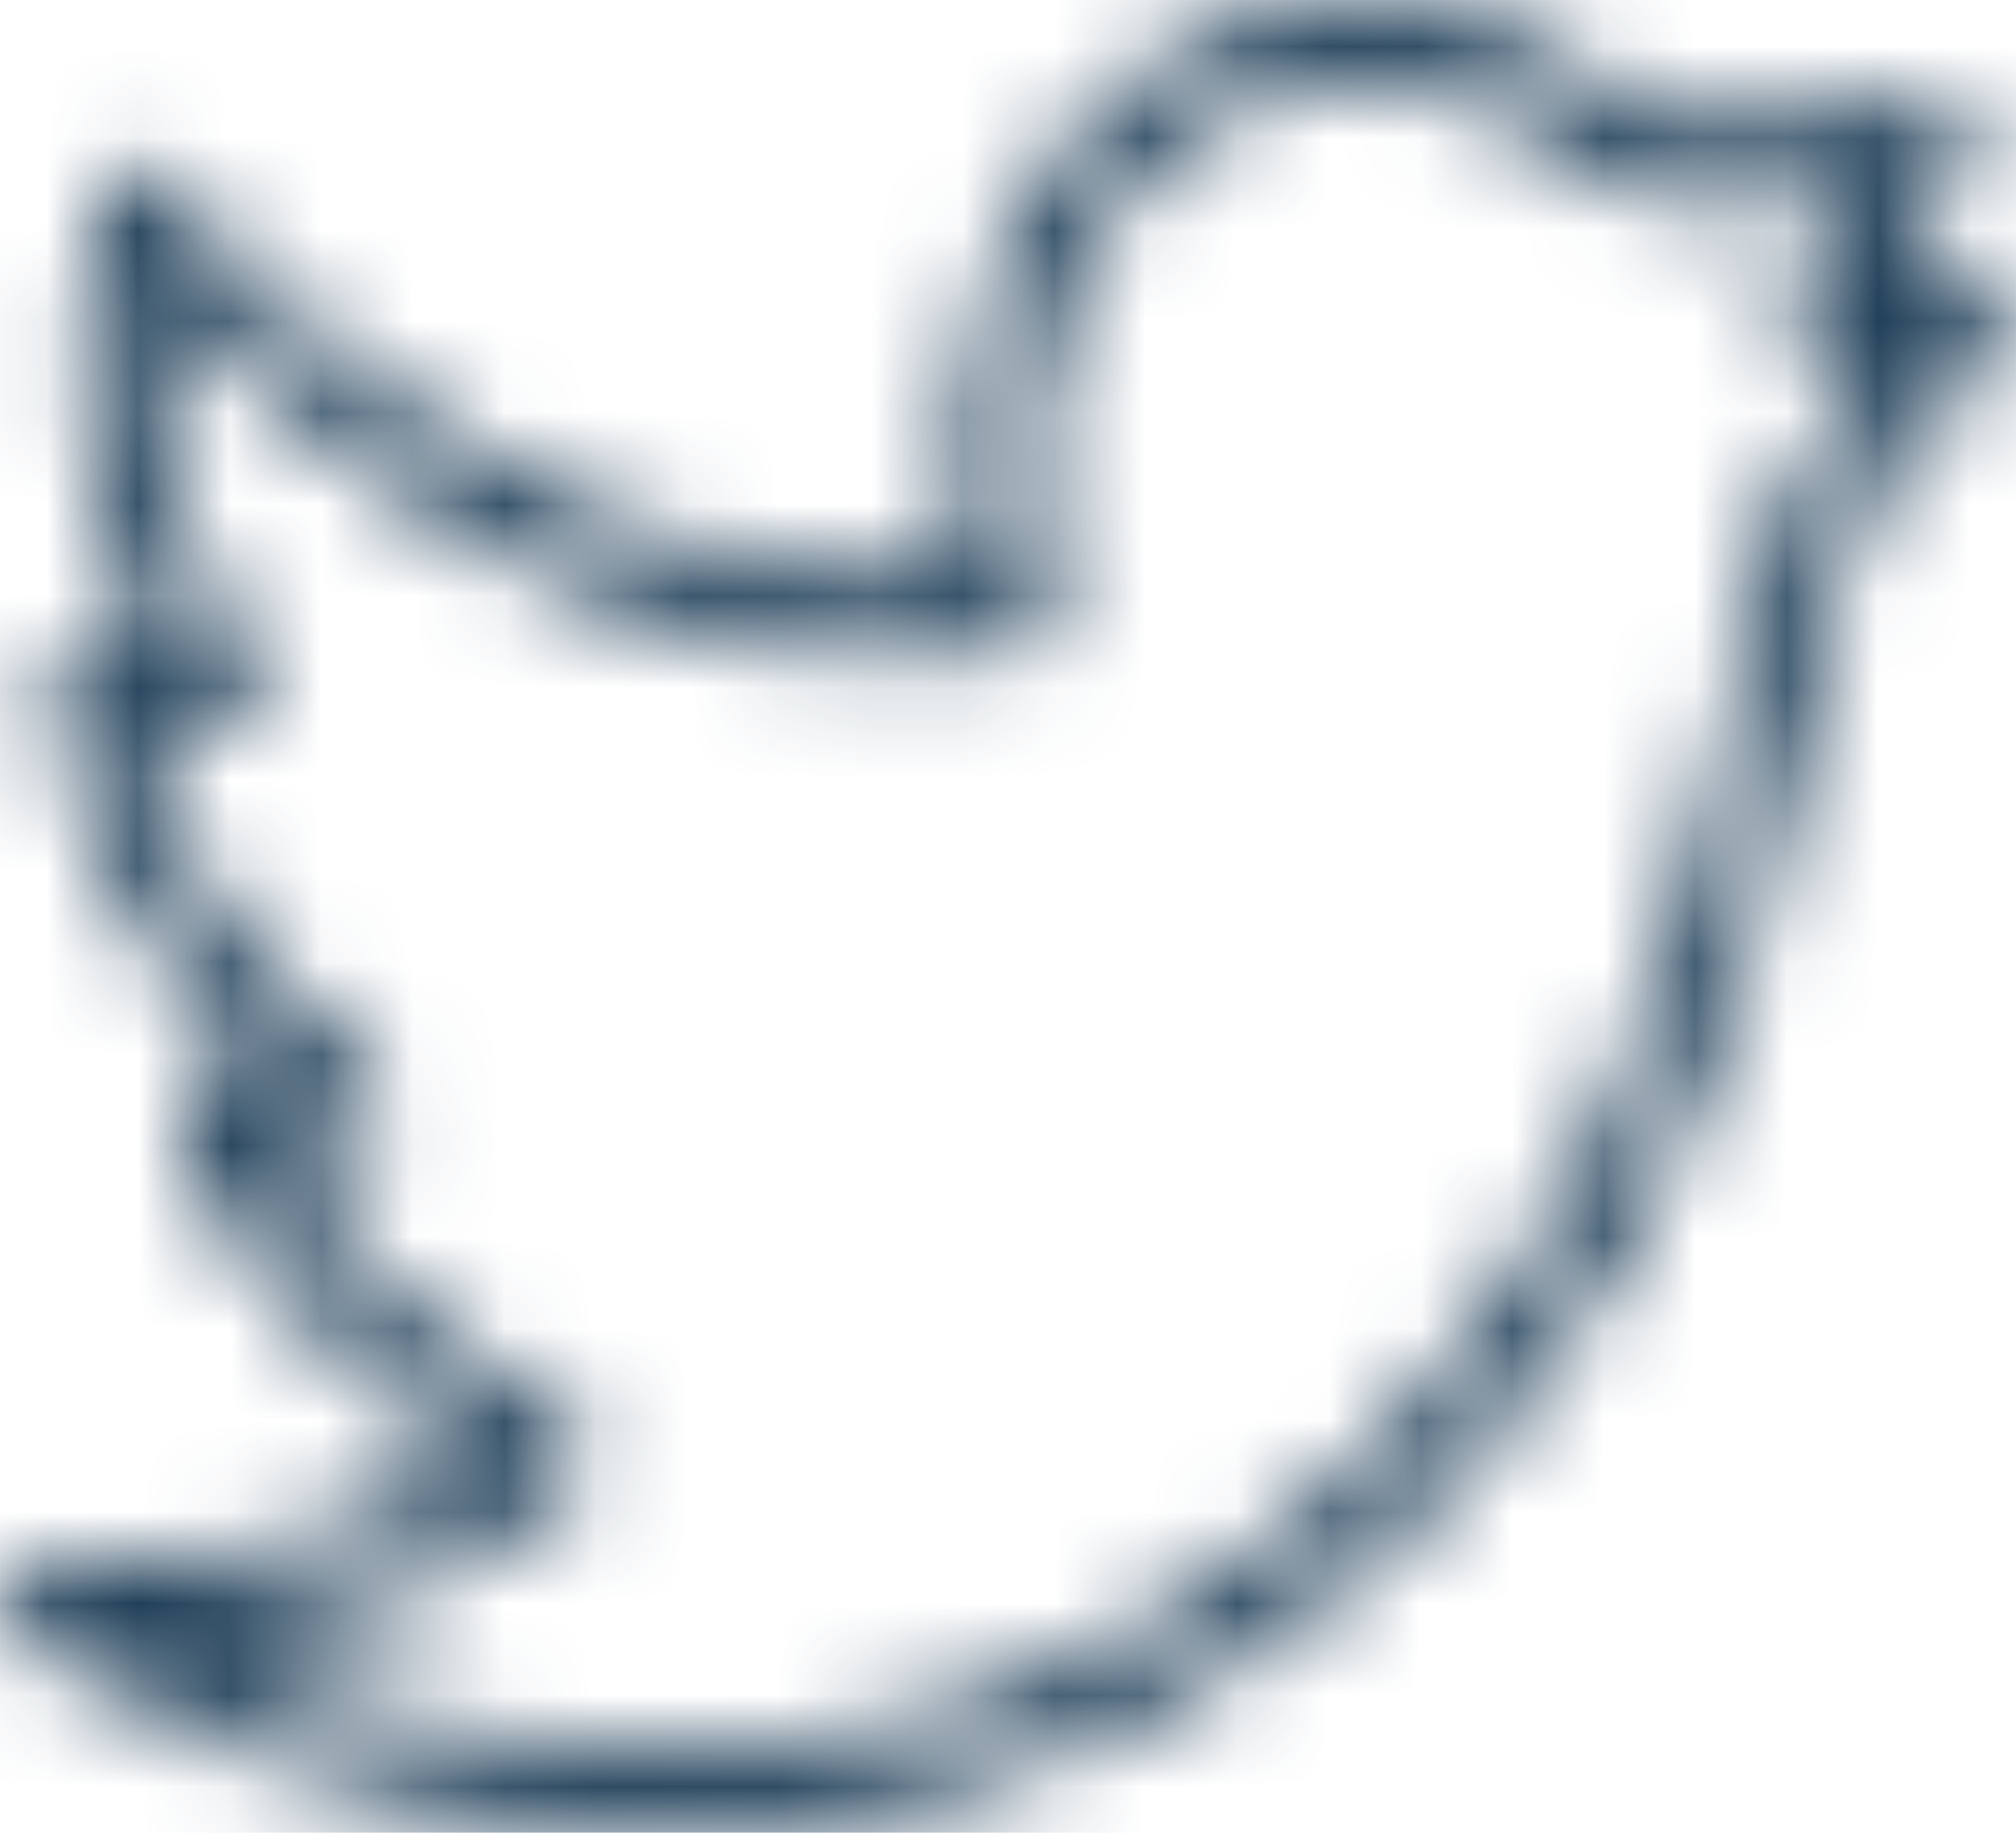 <svg width="22" height="20" viewBox="0 0 22 20" fill="none" xmlns="http://www.w3.org/2000/svg">
<mask id="path-1-inside-1_82:1423" fill="white">
<path d="M10.736 7.141H8.728C8.702 7.141 8.675 7.141 8.653 7.137C7.178 6.948 5.826 6.352 4.699 5.644C3.378 4.817 2.343 3.787 1.748 3.078C1.673 3.475 1.651 3.995 1.726 4.581C1.819 5.327 2.074 6.173 2.581 7.019C2.603 7.061 2.62 7.09 2.638 7.113C2.695 7.193 2.735 7.25 2.761 7.359C2.858 7.76 2.735 7.879 2.285 8.006L2.268 8.011C2.052 8.068 1.797 8.091 1.537 8.072H1.506C1.647 8.573 1.872 9.083 2.171 9.579C2.603 10.293 3.188 10.978 3.893 11.583L3.902 11.592C3.924 11.606 3.946 11.625 3.963 11.639C4.073 11.724 4.144 11.776 4.183 11.951C4.276 12.362 4.135 12.438 3.747 12.542C3.488 12.608 3.232 12.641 2.999 12.641H2.968C3.122 12.905 3.36 13.203 3.642 13.505C4.404 14.323 5.434 15.102 6.002 15.428L6.081 15.471C6.288 15.58 6.394 15.632 6.394 15.925V15.929C6.39 16.17 6.306 16.236 6.13 16.373L6.051 16.435C5.121 17.177 4.051 17.564 3.038 17.762C2.691 17.833 2.352 17.876 2.03 17.909C3.012 18.367 4.003 18.693 4.985 18.892C7.477 19.388 9.913 19.062 12.04 18.008C14.166 16.954 15.99 15.178 17.253 12.778C17.984 11.389 18.53 9.787 18.843 7.997C19.279 5.478 19.398 5.341 20.358 4.222L20.587 3.957H19.957C19.733 3.957 19.548 3.759 19.548 3.513C19.548 3.428 19.57 3.348 19.609 3.282L20.292 2.124C19.706 2.218 19.244 2.256 18.865 2.252C18.262 2.247 17.87 2.138 17.579 1.973C17.549 1.954 17.522 1.93 17.496 1.907C16.65 1.231 15.787 0.91 14.986 0.881C14.237 0.853 13.537 1.08 12.951 1.496C12.365 1.916 11.894 2.526 11.604 3.272C11.273 4.122 11.181 5.148 11.419 6.253V6.272C11.427 6.305 11.445 6.362 11.454 6.409L11.458 6.428C11.515 6.66 11.542 6.782 11.383 6.976C11.238 7.156 11.124 7.151 10.895 7.141H10.736ZM8.746 6.258H10.578C10.353 5.034 10.472 3.896 10.846 2.937C11.198 2.025 11.775 1.278 12.498 0.763C13.22 0.248 14.087 -0.03 15.012 0.003C15.972 0.036 16.998 0.409 17.984 1.203C18.169 1.302 18.438 1.368 18.869 1.373C19.367 1.377 20.063 1.292 21.058 1.085V1.089C21.155 1.066 21.261 1.085 21.353 1.146C21.547 1.278 21.604 1.548 21.481 1.755L20.701 3.078H21.472C21.573 3.074 21.679 3.107 21.763 3.182C21.934 3.343 21.952 3.622 21.807 3.806C21.459 4.241 21.186 4.562 20.961 4.822C20.142 5.776 20.045 5.889 19.649 8.157C19.323 10.042 18.742 11.734 17.967 13.208C16.615 15.778 14.664 17.682 12.383 18.806C10.106 19.936 7.499 20.29 4.835 19.756C3.307 19.449 1.761 18.849 0.247 17.937C0.101 17.871 0 17.715 0 17.536C0 17.29 0.185 17.091 0.41 17.091C1.079 17.091 1.973 17.077 2.893 16.898C3.681 16.742 4.501 16.463 5.236 15.967C4.602 15.542 3.73 14.847 3.061 14.124C2.453 13.473 1.995 12.773 1.968 12.168C1.964 12.121 1.968 12.069 1.982 12.017C2.039 11.781 2.263 11.639 2.479 11.701C2.572 11.729 2.691 11.748 2.823 11.757C2.294 11.228 1.841 10.652 1.484 10.061C0.991 9.244 0.674 8.394 0.559 7.562C0.55 7.491 0.555 7.411 0.581 7.335C0.665 7.113 0.907 7 1.114 7.09C1.255 7.151 1.418 7.184 1.585 7.193C1.629 7.193 1.673 7.198 1.717 7.198C1.251 6.329 1.008 5.469 0.912 4.699C0.766 3.541 0.956 2.559 1.229 2.044C1.295 1.907 1.422 1.812 1.572 1.798C1.801 1.784 1.995 1.968 2.008 2.214C2.017 2.337 3.228 3.707 5.108 4.883C6.156 5.535 7.398 6.088 8.746 6.258Z"/>
</mask>
<path d="M8.653 7.137L9.073 5.181L8.991 5.164L8.907 5.153L8.653 7.137ZM4.699 5.644L5.763 3.951L5.76 3.948L4.699 5.644ZM1.748 3.078L3.281 1.793L0.566 -1.443L-0.217 2.708L1.748 3.078ZM1.726 4.581L3.711 4.335L3.71 4.327L1.726 4.581ZM2.581 7.019L4.357 6.099L4.328 6.044L4.296 5.991L2.581 7.019ZM2.638 7.113L4.266 5.952L4.254 5.935L4.241 5.918L2.638 7.113ZM2.761 7.359L4.705 6.89L4.704 6.886L2.761 7.359ZM2.285 8.006L2.804 9.938L2.818 9.934L2.832 9.93L2.285 8.006ZM2.268 8.011L2.776 9.945L2.786 9.943L2.268 8.011ZM1.537 8.072L1.682 6.078L1.61 6.072H1.537V8.072ZM1.506 8.072V6.072H-1.134L-0.419 8.614L1.506 8.072ZM2.171 9.579L0.459 10.613L0.46 10.615L2.171 9.579ZM3.893 11.583L5.356 10.219L5.28 10.137L5.195 10.065L3.893 11.583ZM3.902 11.592L2.439 12.956L2.609 13.139L2.819 13.274L3.902 11.592ZM3.963 11.639L2.709 13.197L2.725 13.21L2.741 13.222L3.963 11.639ZM4.183 11.951L6.135 11.512L6.134 11.509L4.183 11.951ZM3.747 12.542L4.241 14.48L4.253 14.477L4.266 14.473L3.747 12.542ZM2.968 12.641V10.641H-0.512L1.24 13.648L2.968 12.641ZM6.002 15.428L5.007 17.163L5.031 17.177L5.057 17.191L6.002 15.428ZM6.081 15.471L5.136 17.233L5.144 17.238L5.152 17.242L6.081 15.471ZM6.394 15.929L8.394 15.966L8.394 15.947V15.929H6.394ZM6.13 16.373L7.355 17.954L7.358 17.952L6.13 16.373ZM6.051 16.435L4.826 14.854L4.814 14.863L4.803 14.872L6.051 16.435ZM3.038 17.762L2.654 15.8L2.647 15.801L2.639 15.803L3.038 17.762ZM2.03 17.909L1.825 15.919L-5.375 16.66L1.184 19.721L2.03 17.909ZM4.985 18.892L4.589 20.852L4.595 20.853L4.985 18.892ZM17.253 12.778L19.023 13.71L19.023 13.709L17.253 12.778ZM18.843 7.997L20.813 8.341L20.814 8.338L18.843 7.997ZM20.358 4.222L18.846 2.913L18.84 2.92L20.358 4.222ZM20.587 3.957L22.099 5.266L24.963 1.957H20.587V3.957ZM19.609 3.282L21.325 4.309L21.332 4.297L19.609 3.282ZM20.292 2.124L22.015 3.14L24.178 -0.529L19.973 0.15L20.292 2.124ZM18.865 2.252L18.89 0.252L18.881 0.252L18.865 2.252ZM17.579 1.973L16.534 3.678L16.562 3.695L16.59 3.711L17.579 1.973ZM17.496 1.907L18.829 0.416L18.787 0.379L18.744 0.344L17.496 1.907ZM14.986 0.881L14.91 2.88L14.915 2.88L14.986 0.881ZM12.951 1.496L11.793 -0.135L11.785 -0.129L12.951 1.496ZM11.604 3.272L9.74 2.546L9.739 2.548L11.604 3.272ZM11.419 6.253H13.419V6.041L13.374 5.833L11.419 6.253ZM11.419 6.272H9.419V6.534L9.486 6.787L11.419 6.272ZM11.454 6.409L9.488 6.776L9.496 6.82L9.506 6.863L11.454 6.409ZM11.458 6.428L9.51 6.882L9.513 6.895L9.517 6.908L11.458 6.428ZM11.383 6.976L9.836 5.709L9.829 5.718L11.383 6.976ZM10.895 7.141L10.977 5.143L10.936 5.141H10.895V7.141ZM8.746 6.258L8.495 8.242L8.62 8.258H8.746V6.258ZM10.578 6.258V8.258H12.978L12.545 5.897L10.578 6.258ZM10.846 2.937L12.709 3.664L12.712 3.657L10.846 2.937ZM15.012 0.003L14.941 2.001L14.943 2.001L15.012 0.003ZM17.984 1.203L16.731 2.761L16.875 2.877L17.039 2.965L17.984 1.203ZM18.869 1.373L18.848 3.373L18.851 3.373L18.869 1.373ZM21.058 1.085H23.058V-1.376L20.649 -0.873L21.058 1.085ZM21.058 1.089H19.058V3.636L21.532 3.032L21.058 1.089ZM21.353 1.146L22.481 -0.506L22.47 -0.513L22.46 -0.52L21.353 1.146ZM21.481 1.755L19.761 0.735L19.758 0.74L21.481 1.755ZM20.701 3.078L18.978 2.063L17.202 5.078H20.701V3.078ZM21.472 3.078V5.078H21.519L21.565 5.076L21.472 3.078ZM21.763 3.182L23.129 1.722L23.116 1.71L23.104 1.698L21.763 3.182ZM21.807 3.806L23.368 5.056L23.373 5.05L23.377 5.044L21.807 3.806ZM20.961 4.822L19.448 3.514L19.444 3.519L20.961 4.822ZM19.649 8.157L17.679 7.813L17.678 7.817L19.649 8.157ZM17.967 13.208L19.737 14.139L19.737 14.139L17.967 13.208ZM12.383 18.806L11.499 17.013L11.494 17.015L12.383 18.806ZM4.835 19.756L4.441 21.717L4.442 21.717L4.835 19.756ZM0.247 17.937L1.278 16.224L1.18 16.165L1.075 16.117L0.247 17.937ZM2.893 16.898L3.276 18.861L3.281 18.86L2.893 16.898ZM5.236 15.967L6.354 17.625L8.82 15.962L6.35 14.306L5.236 15.967ZM3.061 14.124L4.528 12.766L4.524 12.761L3.061 14.124ZM1.968 12.168L3.967 12.081L3.964 12.032L3.96 11.983L1.968 12.168ZM1.982 12.017L3.92 12.51L3.923 12.499L3.925 12.488L1.982 12.017ZM2.479 11.701L3.065 9.789L3.046 9.783L3.027 9.777L2.479 11.701ZM2.823 11.757L2.68 13.752L8.023 14.134L4.238 10.344L2.823 11.757ZM1.484 10.061L-0.228 11.095L-0.228 11.095L1.484 10.061ZM0.559 7.562L-1.425 7.809L-1.424 7.822L-1.422 7.835L0.559 7.562ZM0.581 7.335L-1.29 6.63L-1.299 6.653L-1.307 6.675L0.581 7.335ZM1.114 7.09L1.913 5.256L1.91 5.255L1.114 7.09ZM1.585 7.193L1.473 9.19L1.529 9.193H1.585V7.193ZM1.717 7.198V9.198H5.061L3.479 6.252L1.717 7.198ZM0.912 4.699L-1.073 4.948L-1.073 4.949L0.912 4.699ZM1.229 2.044L2.996 2.98L3.014 2.947L3.03 2.912L1.229 2.044ZM1.572 1.798L1.449 -0.198L1.416 -0.196L1.384 -0.193L1.572 1.798ZM2.008 2.214L0.011 2.321L0.012 2.339L0.013 2.357L2.008 2.214ZM5.108 4.883L4.047 6.579L4.052 6.581L5.108 4.883ZM10.736 5.141H8.728V9.142H10.736V5.141ZM8.728 5.141C8.706 5.141 8.74 5.141 8.782 5.143C8.824 5.145 8.933 5.151 9.073 5.181L8.234 9.092C8.395 9.127 8.528 9.136 8.596 9.139C8.663 9.142 8.724 9.142 8.728 9.142V5.141ZM8.907 5.153C7.797 5.011 6.72 4.552 5.763 3.951L3.634 7.337C4.932 8.153 6.559 8.885 8.399 9.121L8.907 5.153ZM5.76 3.948C4.655 3.257 3.773 2.381 3.281 1.793L0.216 4.364C0.912 5.194 2.1 6.377 3.638 7.339L5.76 3.948ZM-0.217 2.708C-0.335 3.331 -0.356 4.062 -0.258 4.834L3.71 4.327C3.659 3.928 3.681 3.62 3.714 3.449L-0.217 2.708ZM-0.259 4.827C-0.134 5.835 0.208 6.949 0.865 8.046L4.296 5.991C3.941 5.397 3.771 4.82 3.711 4.335L-0.259 4.827ZM0.805 7.938C0.861 8.047 0.934 8.174 1.034 8.309L4.241 5.918C4.306 6.005 4.344 6.075 4.357 6.099L0.805 7.938ZM1.009 8.274C1.048 8.328 0.999 8.264 0.95 8.174C0.887 8.056 0.843 7.937 0.818 7.831L4.704 6.886C4.583 6.387 4.351 6.071 4.266 5.952L1.009 8.274ZM0.817 7.828C0.816 7.823 0.808 7.789 0.801 7.735C0.795 7.68 0.787 7.588 0.796 7.469C0.815 7.202 0.91 6.863 1.153 6.553C1.371 6.274 1.609 6.147 1.695 6.106C1.777 6.066 1.815 6.061 1.739 6.082L2.832 9.93C2.996 9.883 3.775 9.692 4.303 9.018C4.975 8.159 4.784 7.215 4.705 6.89L0.817 7.828ZM1.767 6.074L1.75 6.079L2.786 9.943L2.804 9.938L1.767 6.074ZM1.76 6.076C1.771 6.074 1.766 6.076 1.747 6.077C1.729 6.079 1.706 6.079 1.682 6.078L1.392 10.067C1.854 10.101 2.332 10.062 2.776 9.945L1.76 6.076ZM1.537 6.072H1.506V10.072H1.537V6.072ZM-0.419 8.614C-0.225 9.304 0.076 9.979 0.459 10.613L3.883 8.546C3.667 8.188 3.519 7.842 3.431 7.531L-0.419 8.614ZM0.46 10.615C1.01 11.524 1.738 12.369 2.59 13.1L5.195 10.065C4.638 9.587 4.195 9.061 3.882 8.544L0.46 10.615ZM2.43 12.946L2.439 12.956L5.365 10.228L5.356 10.219L2.43 12.946ZM2.819 13.274C2.783 13.251 2.755 13.23 2.735 13.216C2.716 13.202 2.701 13.191 2.694 13.185C2.686 13.179 2.682 13.175 2.685 13.178C2.686 13.178 2.686 13.179 2.688 13.18C2.689 13.181 2.691 13.182 2.692 13.184C2.696 13.187 2.702 13.192 2.709 13.197L5.217 10.081C5.22 10.083 5.225 10.087 5.214 10.078C5.207 10.073 5.192 10.061 5.174 10.047C5.142 10.021 5.074 9.968 4.984 9.91L2.819 13.274ZM2.741 13.222C2.784 13.256 2.76 13.238 2.733 13.214C2.695 13.182 2.62 13.113 2.537 13.01C2.346 12.77 2.264 12.532 2.233 12.393L6.134 11.509C6.063 11.195 5.927 10.844 5.662 10.513C5.446 10.243 5.188 10.058 5.186 10.057L2.741 13.222ZM2.232 12.39C2.231 12.385 2.223 12.35 2.217 12.293C2.212 12.236 2.206 12.139 2.218 12.015C2.244 11.732 2.357 11.372 2.634 11.052C2.877 10.772 3.134 10.655 3.211 10.622C3.284 10.591 3.32 10.586 3.229 10.61L4.266 14.473C4.369 14.446 4.568 14.392 4.774 14.304C4.982 14.216 5.342 14.035 5.657 13.671C6.397 12.817 6.206 11.828 6.135 11.512L2.232 12.39ZM3.254 10.604C3.139 10.633 3.049 10.641 2.999 10.641V14.641C3.415 14.641 3.837 14.583 4.241 14.48L3.254 10.604ZM2.999 10.641H2.968V14.641H2.999V10.641ZM1.24 13.648C1.5 14.094 1.849 14.516 2.179 14.869L5.105 12.142C4.871 11.891 4.744 11.717 4.696 11.634L1.24 13.648ZM2.179 14.869C3.073 15.829 4.26 16.735 5.007 17.163L6.998 13.694C6.608 13.47 5.734 12.817 5.105 12.142L2.179 14.869ZM5.057 17.191L5.136 17.233L7.027 13.709L6.948 13.666L5.057 17.191ZM5.152 17.242C5.23 17.283 5.192 17.265 5.147 17.236C5.084 17.196 4.93 17.091 4.775 16.904C4.406 16.458 4.394 16.002 4.394 15.925H8.394C8.394 15.554 8.33 14.926 7.856 14.354C7.649 14.103 7.429 13.946 7.288 13.857C7.165 13.779 7.036 13.713 7.011 13.7L5.152 17.242ZM4.394 15.925V15.929H8.394V15.925H4.394ZM4.394 15.893C4.395 15.844 4.401 15.725 4.443 15.568C4.488 15.396 4.565 15.223 4.674 15.064C4.775 14.916 4.873 14.824 4.911 14.789C4.94 14.764 4.959 14.75 4.902 14.795L7.358 17.952C7.374 17.94 7.723 17.693 7.979 17.317C8.312 16.828 8.387 16.329 8.394 15.966L4.394 15.893ZM4.905 14.792L4.826 14.854L7.276 18.016L7.355 17.954L4.905 14.792ZM4.803 14.872C4.196 15.356 3.455 15.643 2.654 15.8L3.423 19.725C4.648 19.485 6.046 18.997 7.298 17.998L4.803 14.872ZM2.639 15.803C2.384 15.855 2.119 15.889 1.825 15.919L2.235 19.898C2.584 19.862 2.997 19.812 3.438 19.722L2.639 15.803ZM1.184 19.721C2.304 20.244 3.446 20.621 4.589 20.852L5.381 16.931C4.56 16.765 3.72 16.49 2.876 16.096L1.184 19.721ZM4.595 20.853C7.506 21.433 10.392 21.056 12.927 19.8L11.152 16.216C9.433 17.067 7.449 17.343 5.375 16.93L4.595 20.853ZM12.927 19.8C15.457 18.547 17.577 16.457 19.023 13.71L15.484 11.846C14.402 13.899 12.876 15.362 11.152 16.216L12.927 19.8ZM19.023 13.709C19.858 12.123 20.468 10.321 20.813 8.341L16.873 7.653C16.593 9.254 16.11 10.655 15.483 11.847L19.023 13.709ZM20.814 8.338C21.041 7.026 21.148 6.598 21.25 6.355C21.312 6.206 21.361 6.124 21.876 5.523L18.84 2.92C18.395 3.439 17.904 3.986 17.558 4.814C17.251 5.55 17.081 6.449 16.872 7.655L20.814 8.338ZM21.87 5.531L22.099 5.266L19.075 2.648L18.846 2.913L21.87 5.531ZM20.587 1.957H19.957V5.957H20.587V1.957ZM19.957 1.957C20.981 1.957 21.548 2.803 21.548 3.513H17.548C17.548 4.714 18.485 5.957 19.957 5.957V1.957ZM21.548 3.513C21.548 3.768 21.482 4.047 21.325 4.309L17.894 2.254C17.657 2.648 17.548 3.088 17.548 3.513H21.548ZM21.332 4.297L22.015 3.14L18.569 1.108L17.887 2.266L21.332 4.297ZM19.973 0.15C19.463 0.232 19.12 0.255 18.89 0.252L18.84 4.251C19.367 4.258 19.95 4.205 20.61 4.098L19.973 0.15ZM18.881 0.252C18.694 0.25 18.594 0.233 18.555 0.224C18.522 0.216 18.535 0.215 18.568 0.234L16.59 3.711C17.257 4.091 18.01 4.245 18.849 4.251L18.881 0.252ZM18.625 0.268C18.708 0.319 18.768 0.365 18.8 0.391C18.827 0.414 18.848 0.433 18.829 0.416L16.163 3.398C16.168 3.403 16.325 3.55 16.534 3.678L18.625 0.268ZM18.744 0.344C17.62 -0.554 16.355 -1.071 15.056 -1.117L14.915 2.88C15.219 2.891 15.68 3.016 16.247 3.469L18.744 0.344ZM15.061 -1.117C13.848 -1.163 12.718 -0.792 11.793 -0.135L14.109 3.126C14.355 2.952 14.626 2.869 14.91 2.88L15.061 -1.117ZM11.785 -0.129C10.866 0.531 10.162 1.461 9.74 2.546L13.467 3.998C13.626 3.59 13.865 3.301 14.117 3.12L11.785 -0.129ZM9.739 2.548C9.257 3.789 9.149 5.214 9.463 6.674L13.374 5.833C13.212 5.081 13.289 4.456 13.468 3.996L9.739 2.548ZM9.419 6.253V6.272H13.419V6.253H9.419ZM9.486 6.787C9.49 6.802 9.493 6.815 9.496 6.823C9.498 6.832 9.501 6.84 9.502 6.845C9.504 6.851 9.505 6.854 9.506 6.858C9.506 6.86 9.507 6.862 9.507 6.862C9.507 6.862 9.506 6.86 9.506 6.858C9.505 6.855 9.504 6.85 9.502 6.844C9.501 6.838 9.499 6.829 9.496 6.818C9.494 6.807 9.491 6.793 9.488 6.776L13.42 6.043C13.4 5.937 13.376 5.848 13.366 5.809C13.36 5.786 13.354 5.766 13.351 5.757C13.347 5.742 13.349 5.748 13.351 5.758L9.486 6.787ZM9.506 6.863L9.51 6.882L13.406 5.974L13.402 5.955L9.506 6.863ZM9.517 6.908C9.534 6.976 9.528 6.958 9.522 6.921C9.514 6.874 9.494 6.745 9.507 6.572C9.52 6.385 9.567 6.198 9.644 6.026C9.715 5.866 9.795 5.76 9.836 5.709L12.931 8.243C13.194 7.921 13.453 7.463 13.496 6.86C13.53 6.401 13.41 5.989 13.4 5.948L9.517 6.908ZM9.829 5.718C9.874 5.662 9.968 5.556 10.12 5.448C10.284 5.332 10.468 5.247 10.656 5.197C10.827 5.151 10.959 5.146 11.001 5.145C11.033 5.145 11.052 5.146 10.977 5.143L10.812 9.14C10.828 9.14 11.254 9.177 11.685 9.062C12.276 8.905 12.677 8.556 12.938 8.234L9.829 5.718ZM10.895 5.141H10.736V9.142H10.895V5.141ZM8.746 8.258H10.578V4.258H8.746V8.258ZM12.545 5.897C12.383 5.015 12.479 4.255 12.709 3.664L8.983 2.209C8.465 3.537 8.323 5.054 8.61 6.619L12.545 5.897ZM12.712 3.657C12.931 3.089 13.273 2.667 13.659 2.392L11.336 -0.865C10.277 -0.11 9.466 0.961 8.981 2.216L12.712 3.657ZM13.659 2.392C14.037 2.122 14.474 1.985 14.941 2.001L15.083 -1.996C13.701 -2.046 12.403 -1.626 11.336 -0.865L13.659 2.392ZM14.943 2.001C15.419 2.018 16.039 2.204 16.731 2.761L19.238 -0.355C17.957 -1.386 16.524 -1.946 15.081 -1.996L14.943 2.001ZM17.039 2.965C17.616 3.275 18.244 3.366 18.848 3.373L18.891 -0.627C18.832 -0.628 18.79 -0.63 18.764 -0.633C18.738 -0.635 18.729 -0.637 18.736 -0.636C18.742 -0.635 18.765 -0.63 18.799 -0.618C18.834 -0.606 18.879 -0.587 18.93 -0.56L17.039 2.965ZM18.851 3.373C19.562 3.379 20.422 3.261 21.467 3.042L20.649 -0.873C19.703 -0.676 19.172 -0.624 18.889 -0.627L18.851 3.373ZM19.058 1.085V1.089H23.058V1.085H19.058ZM21.532 3.032C21.05 3.15 20.587 3.038 20.247 2.812L22.46 -0.52C21.934 -0.869 21.259 -1.018 20.584 -0.854L21.532 3.032ZM20.226 2.798C19.515 2.313 19.366 1.401 19.761 0.735L23.201 2.776C23.843 1.694 23.578 0.244 22.481 -0.506L20.226 2.798ZM19.758 0.74L18.978 2.063L22.425 4.094L23.204 2.771L19.758 0.74ZM20.701 5.078H21.472V1.078H20.701V5.078ZM21.565 5.076C21.172 5.095 20.753 4.966 20.422 4.666L23.104 1.698C22.605 1.248 21.974 1.053 21.379 1.081L21.565 5.076ZM20.396 4.643C19.79 4.076 19.755 3.178 20.236 2.567L23.377 5.044C24.15 4.065 24.079 2.61 23.129 1.722L20.396 4.643ZM20.245 2.556C19.918 2.966 19.662 3.267 19.448 3.514L22.474 6.13C22.71 5.857 23 5.515 23.368 5.056L20.245 2.556ZM19.444 3.519C19.064 3.962 18.613 4.463 18.295 5.241C18.021 5.911 17.867 6.736 17.679 7.813L21.619 8.502C21.827 7.311 21.919 6.946 21.998 6.753C22.033 6.669 22.04 6.636 22.479 6.124L19.444 3.519ZM17.678 7.817C17.386 9.506 16.87 10.997 16.197 12.277L19.737 14.139C20.614 12.471 21.26 10.579 21.62 8.498L17.678 7.817ZM16.197 12.277C15.027 14.501 13.374 16.088 11.499 17.013L13.267 20.6C15.954 19.276 18.203 17.055 19.737 14.139L16.197 12.277ZM11.494 17.015C9.623 17.943 7.468 18.244 5.228 17.795L4.442 21.717C7.531 22.336 10.589 21.929 13.272 20.598L11.494 17.015ZM5.229 17.795C3.941 17.536 2.609 17.025 1.278 16.224L-0.785 19.651C0.914 20.673 2.674 21.362 4.441 21.717L5.229 17.795ZM1.075 16.117C1.683 16.394 2 16.976 2 17.536H-2C-2 18.454 -1.481 19.349 -0.582 19.758L1.075 16.117ZM2 17.536C2 18.245 1.433 19.091 0.41 19.091V15.091C-1.063 15.091 -2 16.335 -2 17.536H2ZM0.41 19.091C1.097 19.091 2.154 19.08 3.276 18.861L2.51 14.935C1.791 15.075 1.061 15.091 0.41 15.091V19.091ZM3.281 18.86C4.248 18.669 5.337 18.311 6.354 17.625L4.117 14.309C3.664 14.615 3.115 14.815 2.505 14.936L3.281 18.86ZM6.35 14.306C5.814 13.947 5.069 13.35 4.528 12.766L1.593 15.483C2.39 16.345 3.389 17.137 4.122 17.628L6.35 14.306ZM4.524 12.761C4.284 12.504 4.12 12.285 4.024 12.12C3.918 11.939 3.96 11.936 3.967 12.081L-0.03 12.256C0.003 13.006 0.288 13.655 0.569 14.137C0.861 14.636 1.229 15.093 1.597 15.488L4.524 12.761ZM3.96 11.983C3.979 12.185 3.957 12.363 3.92 12.51L0.043 11.524C-0.02 11.775 -0.051 12.057 -0.023 12.354L3.96 11.983ZM3.925 12.488C3.75 13.213 2.945 13.913 1.932 13.624L3.027 9.777C1.582 9.366 0.328 10.349 0.038 11.546L3.925 12.488ZM1.893 13.613C2.182 13.701 2.463 13.737 2.68 13.752L2.965 9.763C2.95 9.761 2.948 9.761 2.959 9.762C2.965 9.763 2.976 9.765 2.993 9.769C3.009 9.773 3.034 9.779 3.065 9.789L1.893 13.613ZM4.238 10.344C3.816 9.922 3.464 9.471 3.196 9.027L-0.228 11.095C0.217 11.832 0.773 12.535 1.408 13.171L4.238 10.344ZM3.196 9.028C2.821 8.407 2.613 7.812 2.541 7.289L-1.422 7.835C-1.265 8.975 -0.84 10.081 -0.228 11.095L3.196 9.028ZM2.544 7.315C2.566 7.492 2.562 7.729 2.469 7.995L-1.307 6.675C-1.452 7.092 -1.465 7.49 -1.425 7.809L2.544 7.315ZM2.453 8.04C2.18 8.766 1.276 9.34 0.318 8.924L1.91 5.255C0.538 4.66 -0.85 5.461 -1.29 6.63L2.453 8.04ZM0.315 8.923C0.722 9.1 1.128 9.171 1.473 9.19L1.698 5.197C1.708 5.197 1.729 5.199 1.762 5.206C1.794 5.213 1.847 5.227 1.913 5.256L0.315 8.923ZM1.585 9.193C1.561 9.193 1.544 9.193 1.538 9.193C1.533 9.192 1.531 9.192 1.544 9.193C1.553 9.193 1.577 9.195 1.604 9.196C1.632 9.197 1.671 9.198 1.717 9.198V5.198C1.741 5.198 1.759 5.199 1.765 5.199C1.769 5.199 1.772 5.199 1.758 5.199C1.75 5.198 1.725 5.197 1.699 5.196C1.671 5.195 1.631 5.193 1.585 5.193V9.193ZM3.479 6.252C3.137 5.615 2.964 4.993 2.896 4.449L-1.073 4.949C-0.948 5.945 -0.636 7.043 -0.045 8.144L3.479 6.252ZM2.896 4.45C2.845 4.043 2.855 3.685 2.894 3.406C2.936 3.107 2.999 2.974 2.996 2.98L-0.538 1.107C-1.057 2.084 -1.253 3.51 -1.073 4.948L2.896 4.45ZM3.03 2.912C2.816 3.357 2.36 3.732 1.761 3.789L1.384 -0.193C0.485 -0.108 -0.226 0.456 -0.573 1.175L3.03 2.912ZM1.696 3.794C0.691 3.856 0.05 3.056 0.011 2.321L4.005 2.106C3.939 0.881 2.911 -0.289 1.449 -0.198L1.696 3.794ZM0.013 2.357C0.036 2.682 0.134 2.922 0.167 3.001C0.213 3.11 0.26 3.196 0.29 3.248C0.35 3.353 0.411 3.44 0.452 3.495C0.537 3.612 0.635 3.73 0.729 3.837C0.923 4.058 1.181 4.324 1.489 4.613C2.106 5.191 2.98 5.911 4.047 6.579L6.169 3.188C5.356 2.679 4.684 2.126 4.224 1.694C3.993 1.478 3.829 1.305 3.734 1.197C3.684 1.14 3.671 1.121 3.682 1.136C3.685 1.14 3.717 1.183 3.758 1.254C3.778 1.289 3.817 1.36 3.857 1.457C3.885 1.523 3.98 1.754 4.003 2.071L0.013 2.357ZM4.052 6.581C5.257 7.331 6.774 8.025 8.495 8.242L8.996 4.274C8.022 4.151 7.056 3.739 6.165 3.185L4.052 6.581Z" fill="#143550" mask="url(#path-1-inside-1_82:1423)"/>
</svg>
